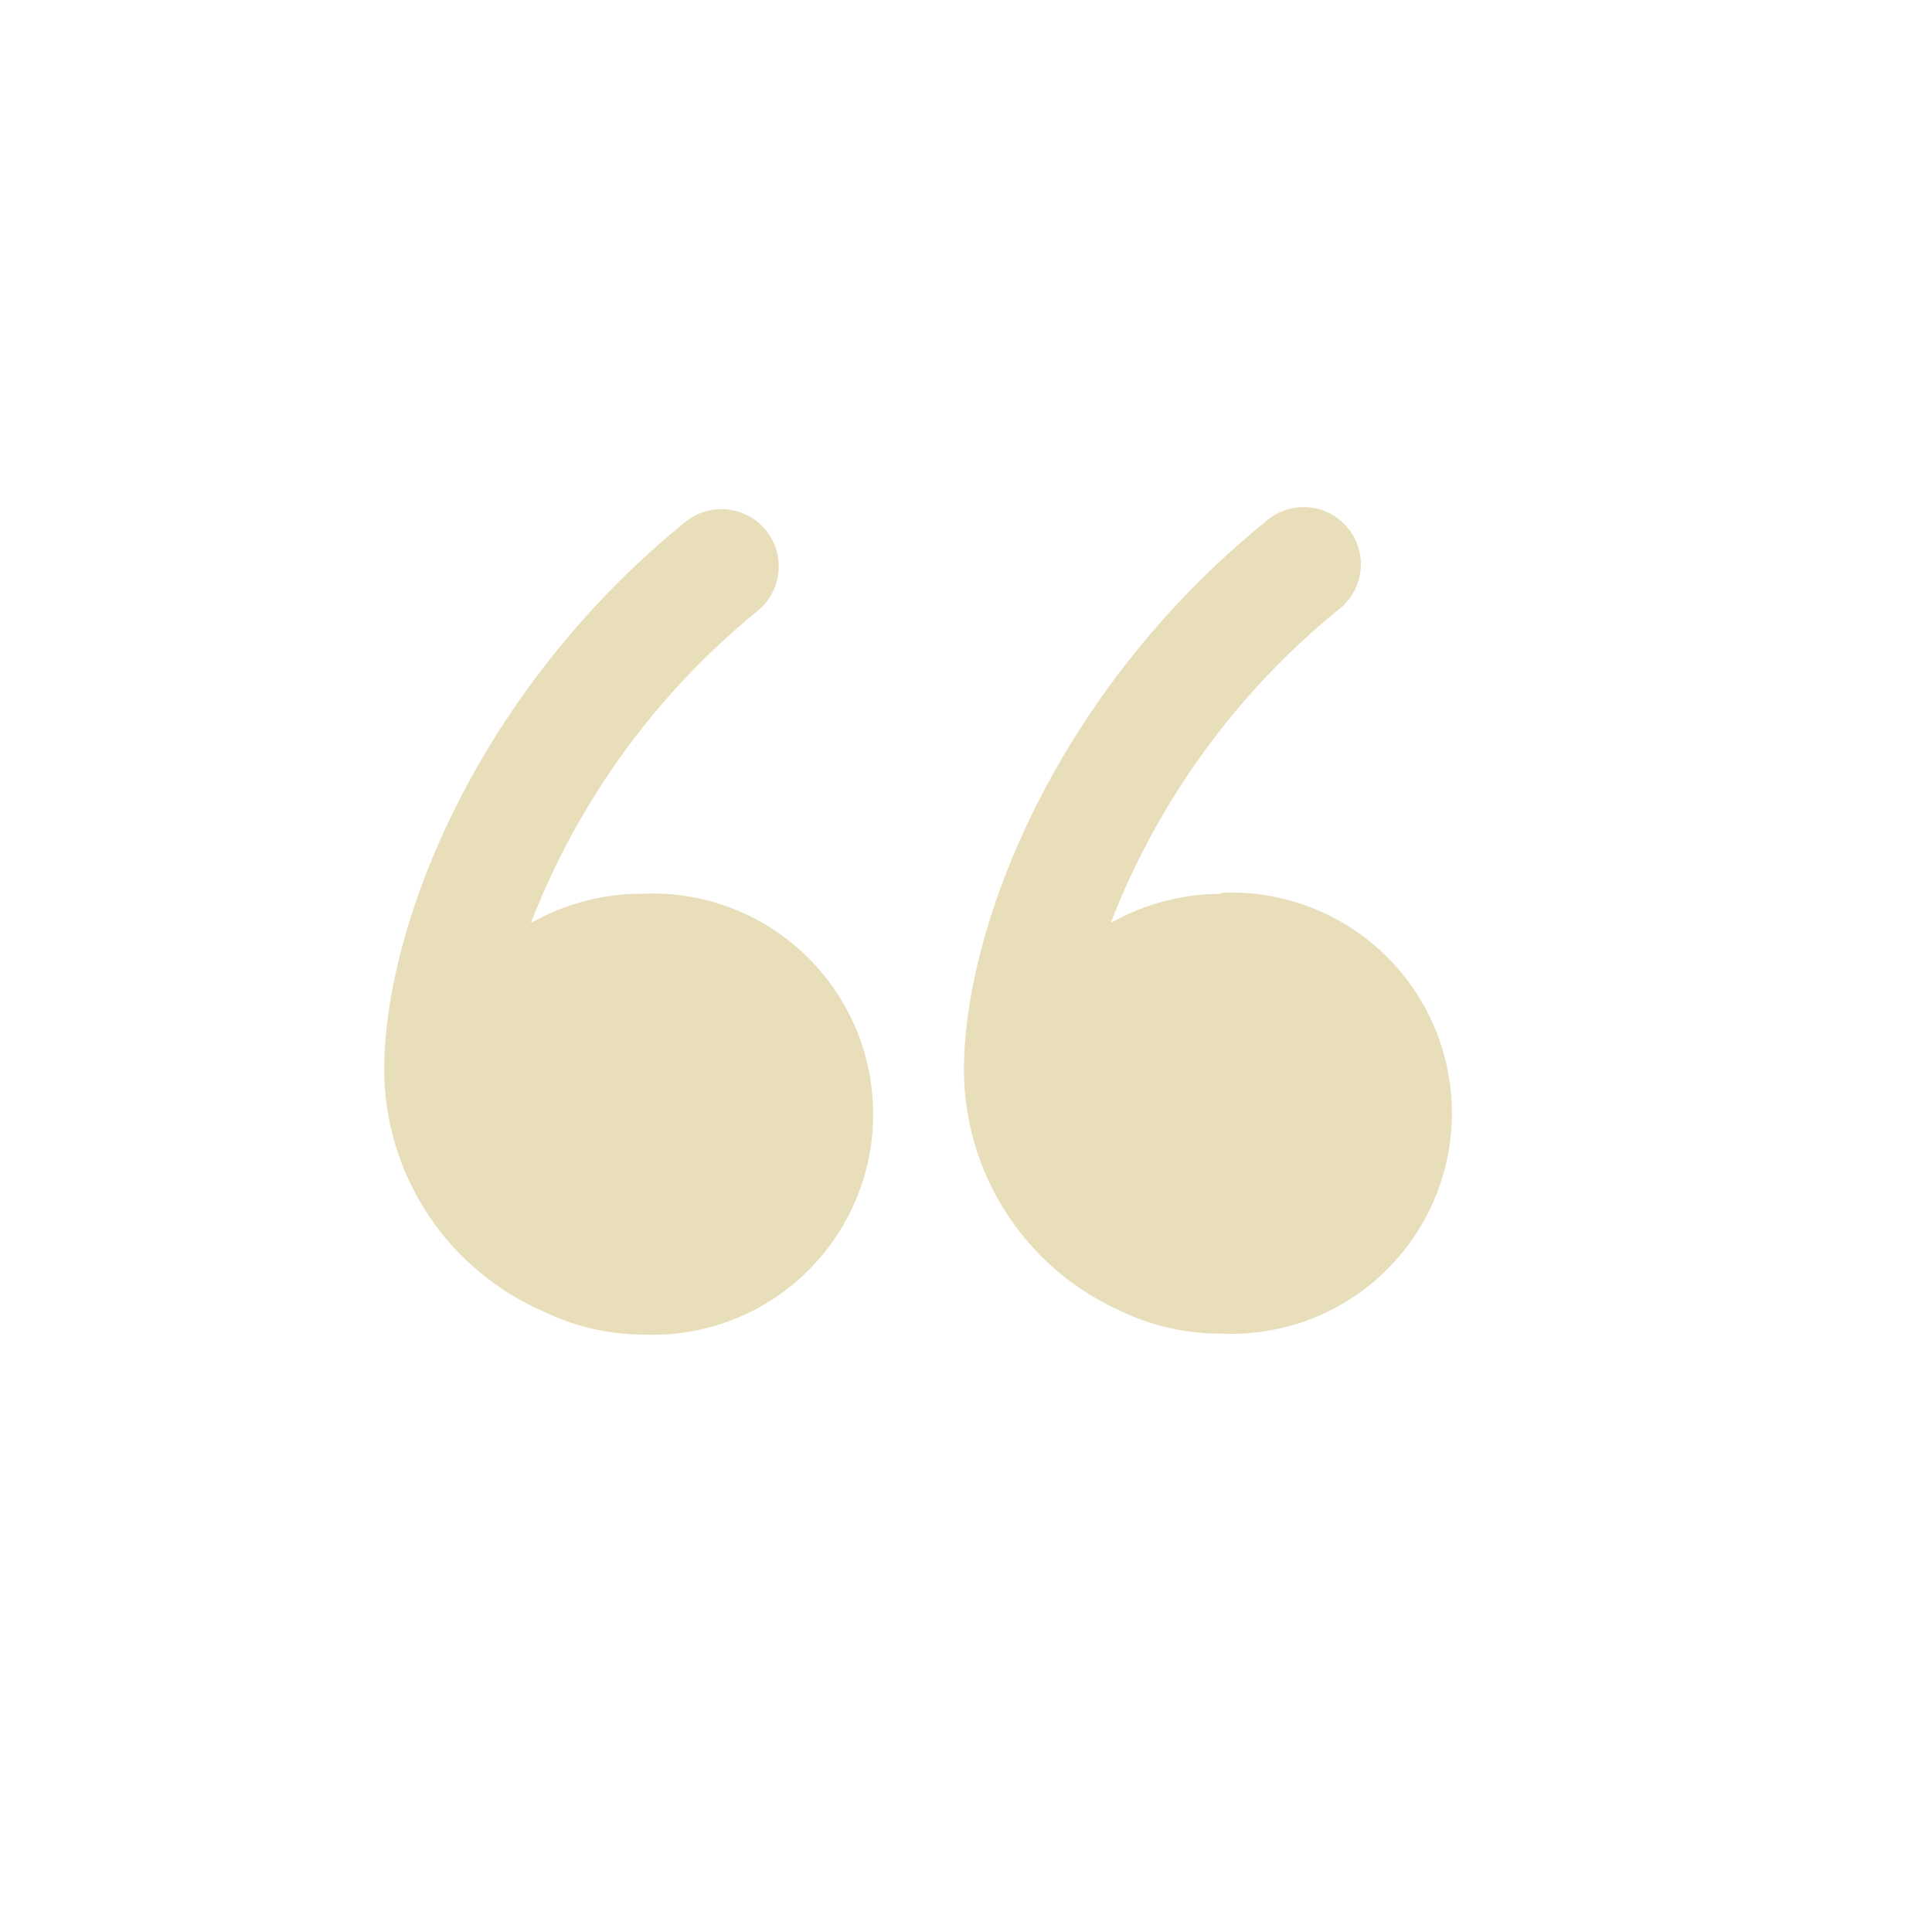 <svg width="33" height="33" viewBox="0 0 33 33" fill="none" xmlns="http://www.w3.org/2000/svg">
<path d="M10.945 15.266C10.287 15.268 9.641 15.44 9.069 15.764C9.875 13.679 11.211 11.841 12.945 10.431C13.044 10.349 13.126 10.248 13.187 10.135C13.247 10.021 13.284 9.897 13.297 9.769C13.309 9.641 13.296 9.512 13.259 9.389C13.221 9.266 13.16 9.152 13.078 9.053C12.996 8.954 12.896 8.871 12.782 8.811C12.669 8.751 12.545 8.713 12.417 8.701C12.289 8.688 12.16 8.701 12.037 8.739C11.914 8.776 11.8 8.838 11.7 8.92C8.145 11.808 6.562 15.808 6.562 18.288C6.569 19.165 6.83 20.021 7.315 20.752C7.799 21.483 8.486 22.057 9.291 22.404C9.813 22.657 10.383 22.79 10.963 22.795C11.472 22.82 11.982 22.741 12.46 22.563C12.938 22.385 13.376 22.112 13.745 21.76C14.114 21.408 14.409 20.984 14.61 20.515C14.811 20.046 14.914 19.541 14.914 19.031C14.914 18.52 14.811 18.015 14.61 17.546C14.409 17.077 14.114 16.654 13.745 16.302C13.376 15.95 12.938 15.676 12.46 15.498C11.982 15.32 11.472 15.241 10.963 15.266H10.945Z" fill="#E8DEBA"/>
<path d="M20.848 15.268C20.19 15.269 19.544 15.441 18.972 15.765C19.777 13.683 21.11 11.845 22.839 10.432C22.947 10.354 23.038 10.255 23.106 10.14C23.175 10.026 23.219 9.898 23.236 9.766C23.254 9.634 23.244 9.499 23.207 9.371C23.171 9.243 23.108 9.123 23.024 9.02C22.939 8.917 22.835 8.832 22.716 8.77C22.598 8.709 22.468 8.673 22.335 8.664C22.202 8.654 22.068 8.672 21.942 8.717C21.817 8.761 21.701 8.83 21.603 8.921C18.048 11.81 16.465 15.81 16.465 18.29C16.47 19.157 16.723 20.004 17.196 20.731C17.669 21.457 18.341 22.033 19.132 22.388C19.666 22.648 20.253 22.781 20.848 22.779C21.357 22.803 21.867 22.724 22.345 22.547C22.823 22.369 23.261 22.095 23.63 21.743C24 21.391 24.294 20.968 24.495 20.499C24.696 20.03 24.799 19.525 24.799 19.014C24.799 18.504 24.696 17.999 24.495 17.53C24.294 17.061 24 16.637 23.63 16.285C23.261 15.933 22.823 15.66 22.345 15.482C21.867 15.304 21.357 15.225 20.848 15.25V15.268Z" fill="#E8DEBA"/>
</svg>
